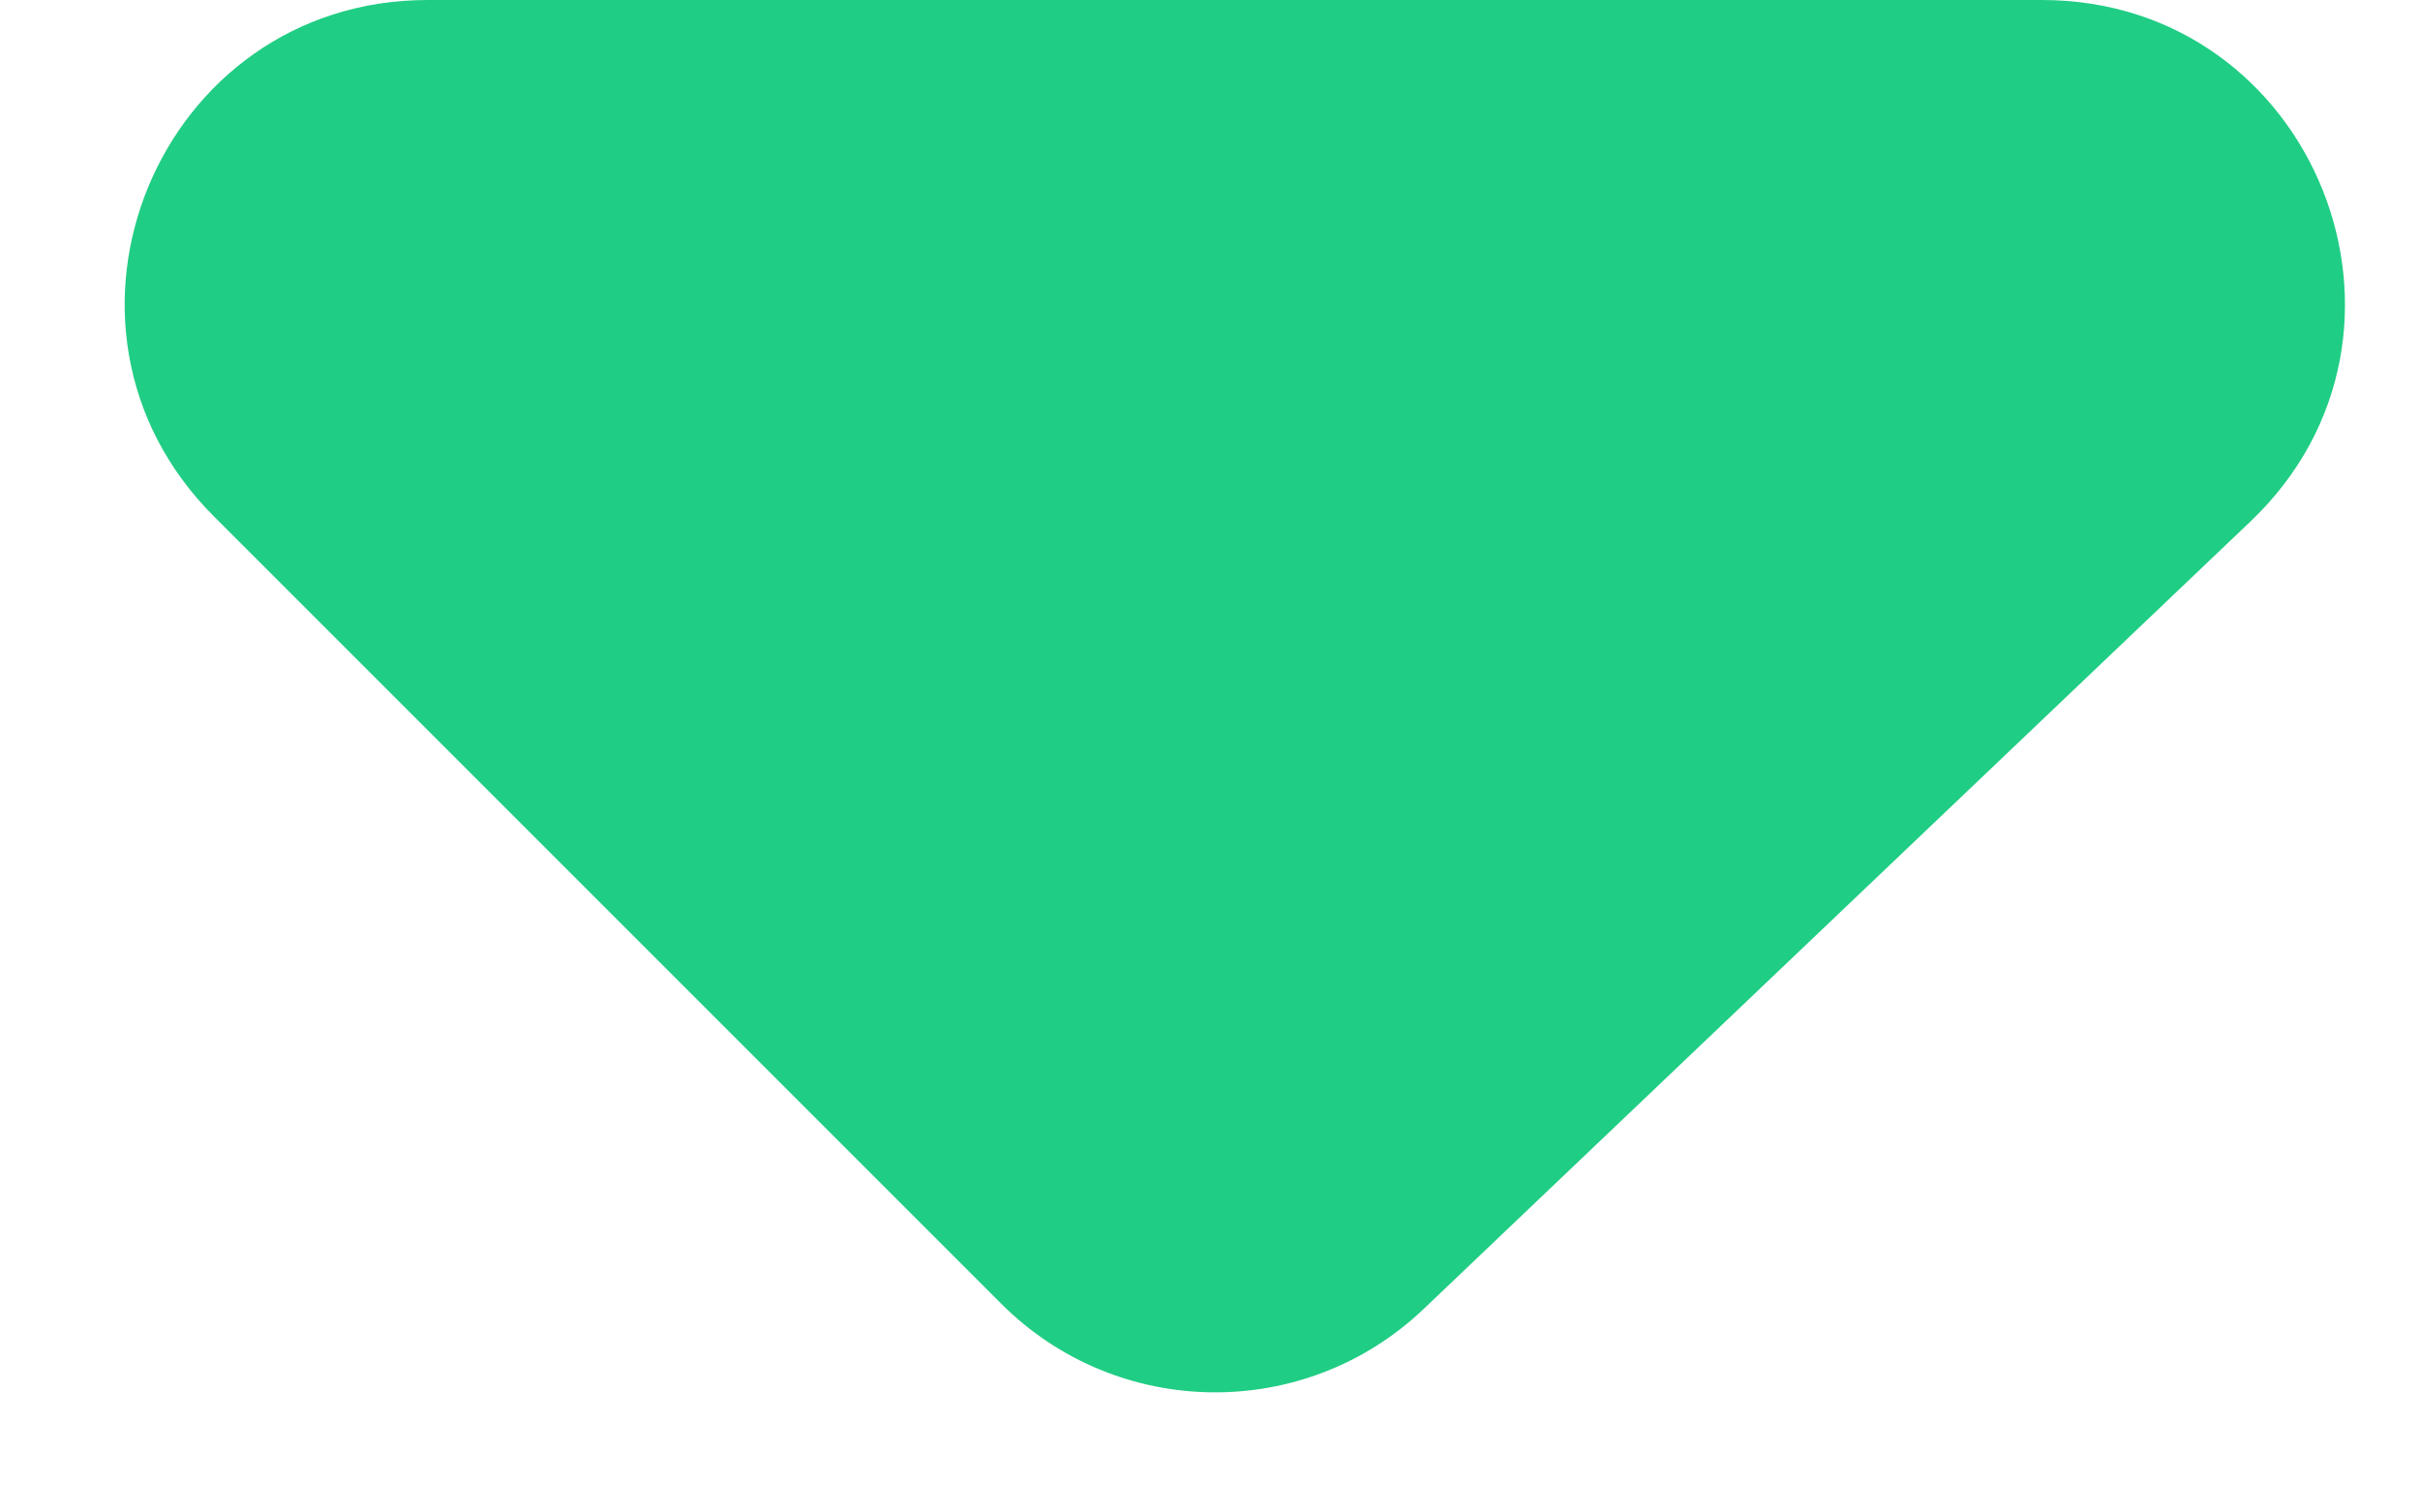 <svg width="16" height="10" viewBox="0 0 16 10" fill="none" xmlns="http://www.w3.org/2000/svg">
<path d="M13.5 0H2.828C1.047 0 0.154 2.154 1.414 3.414L6.62 8.62C7.387 9.387 8.627 9.403 9.413 8.654L14.879 3.448C16.187 2.203 15.305 0 13.5 0Z" fill="#20CD84"/>
</svg>
